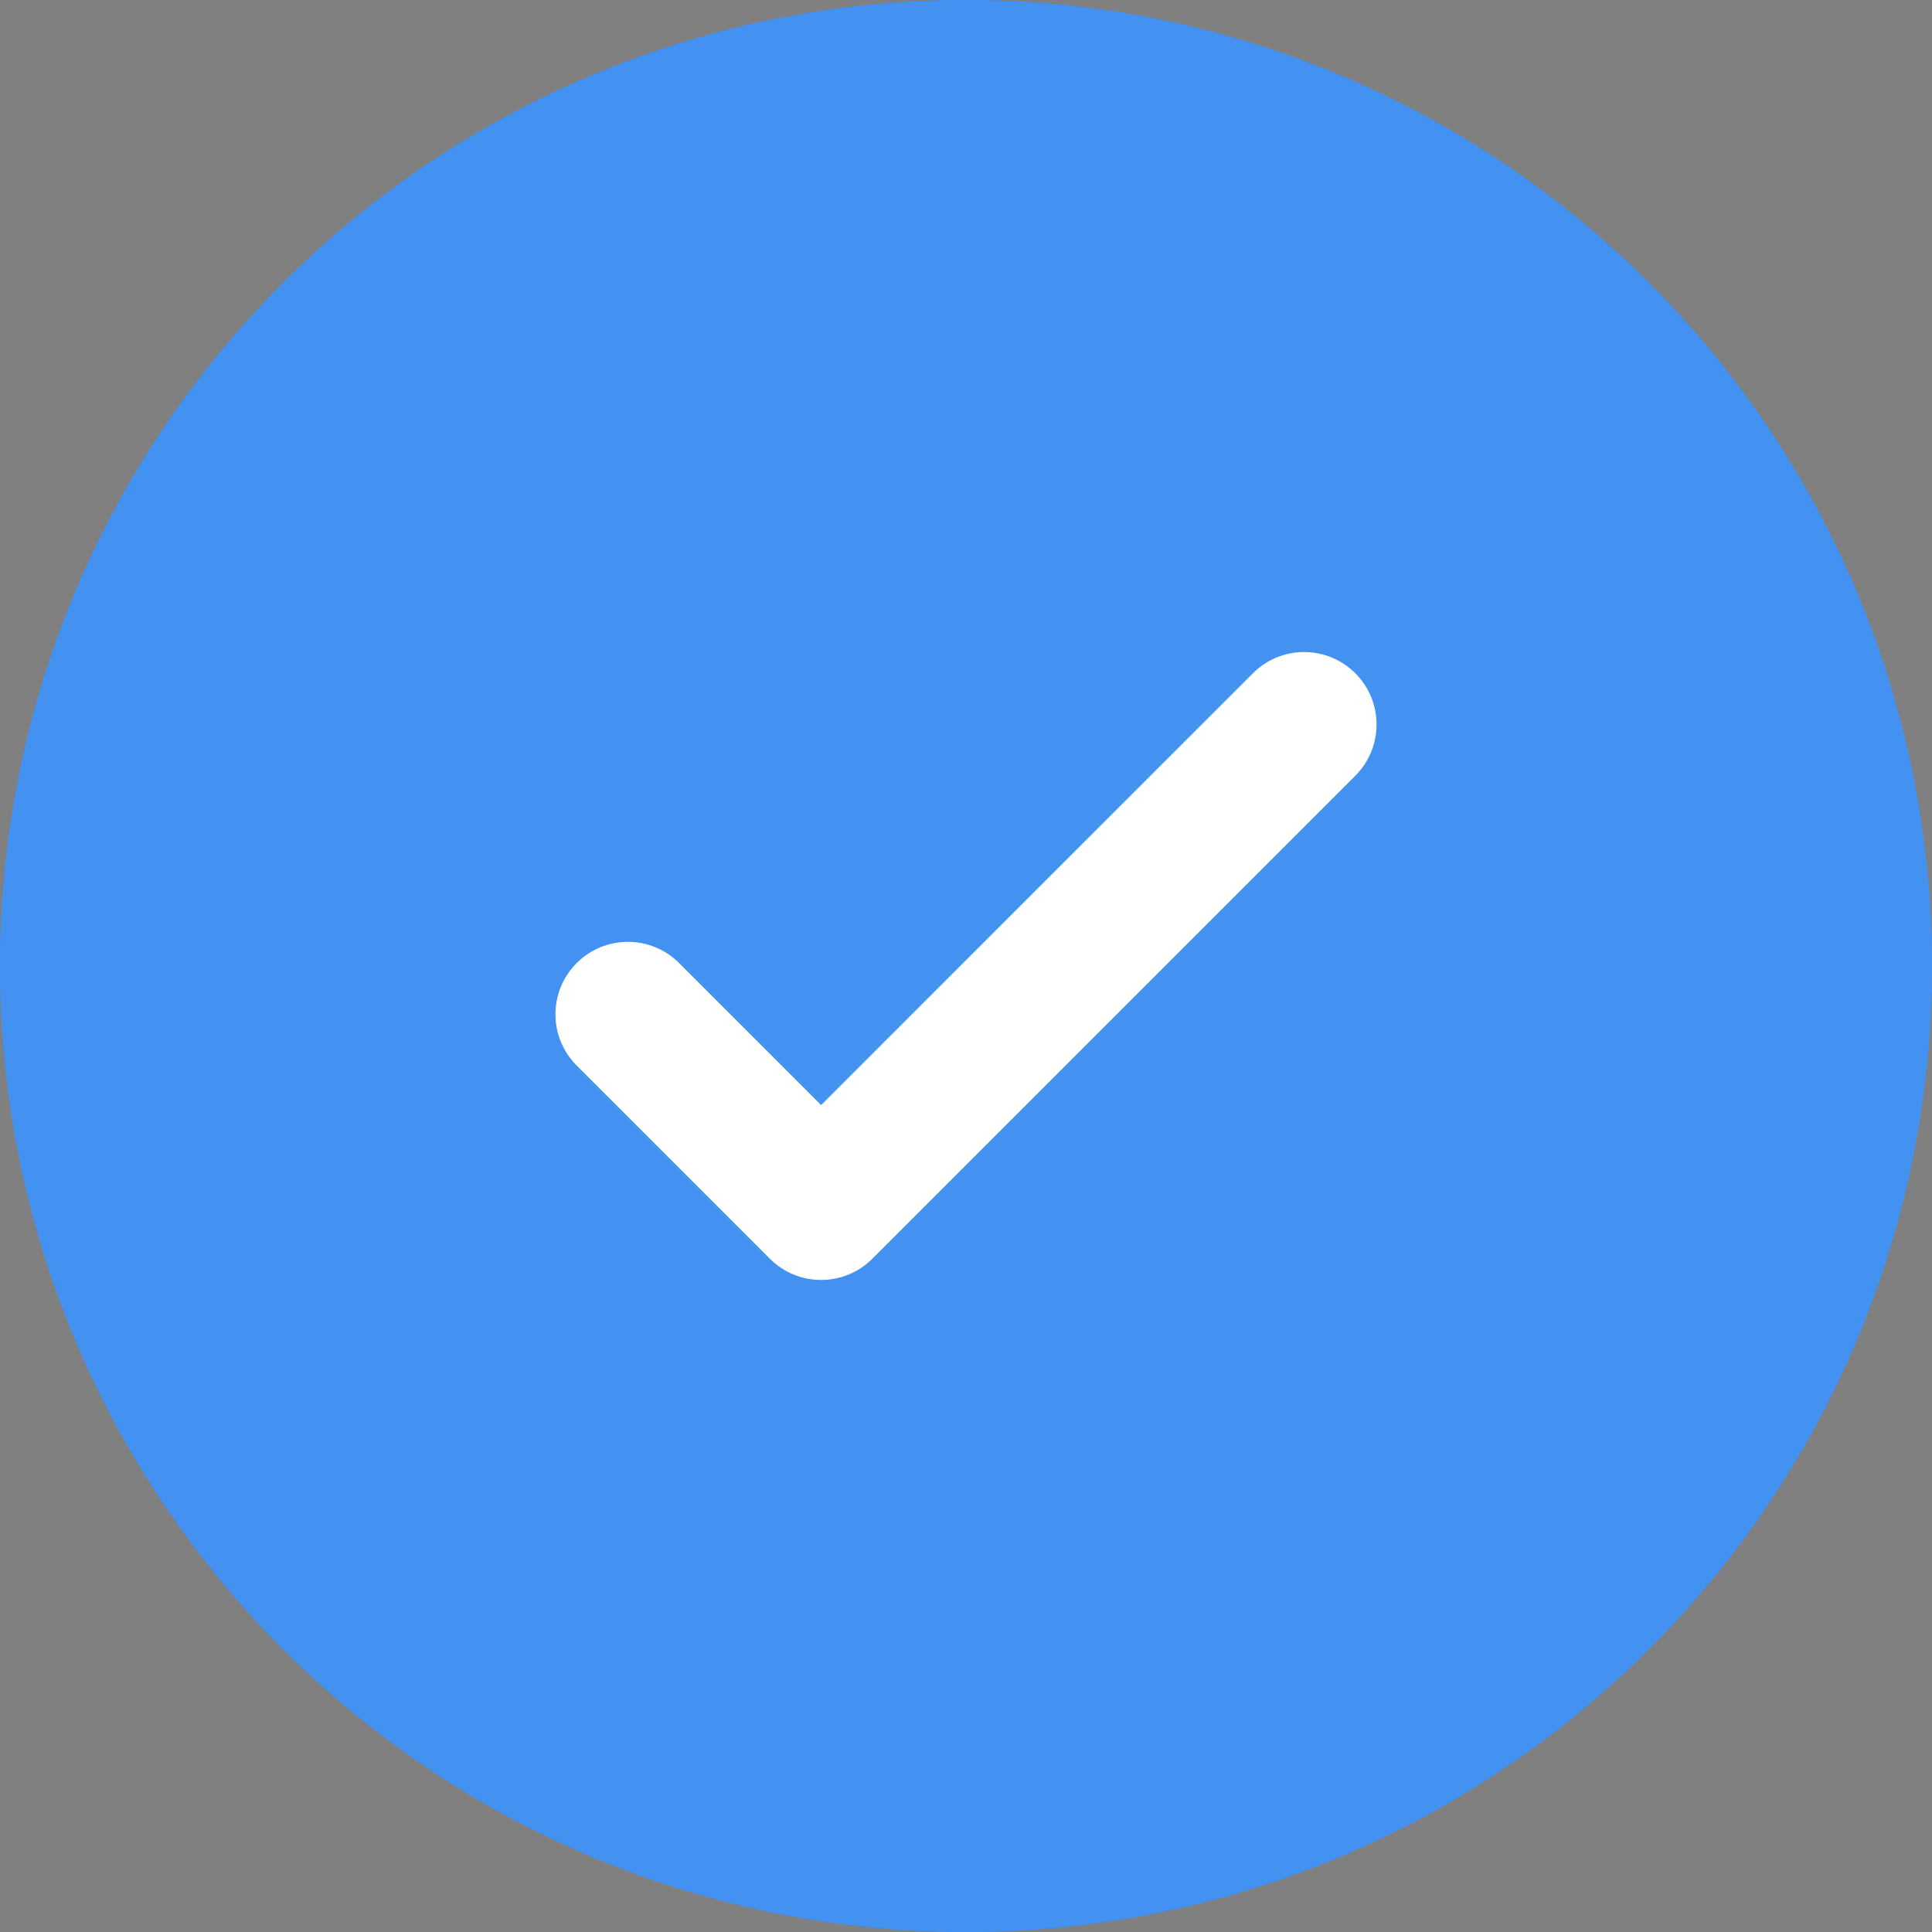<svg width="72" height="72" viewBox="0 0 72 72" fill="none" xmlns="http://www.w3.org/2000/svg">
<rect x="0" y="0" width="72" height="72" fill="#808080" stroke="none"/>
<circle cx="36" cy="36" r="33.5" fill="white"/>
<circle cx="36" cy="36" r="33.5" stroke="#293847" stroke-opacity="0.15" stroke-width="5"/>
<circle cx="36" cy="36" r="33.5" stroke="#4392F1" stroke-width="5"/>
<path fill-rule="evenodd" clip-rule="evenodd" d="M72 36C72 55.882 55.882 72 36 72C16.118 72 0 55.882 0 36C0 16.118 16.118 0 36 0C55.882 0 72 16.118 72 36ZM50.509 25.091C51.564 26.145 51.564 27.855 50.509 28.909L32.509 46.909C31.455 47.964 29.745 47.964 28.691 46.909L21.491 39.709C20.436 38.655 20.436 36.945 21.491 35.891C22.545 34.836 24.255 34.836 25.309 35.891L30.6 41.182L38.645 33.136L46.691 25.091C47.745 24.036 49.455 24.036 50.509 25.091Z" fill="#4392F1"/>
</svg>
